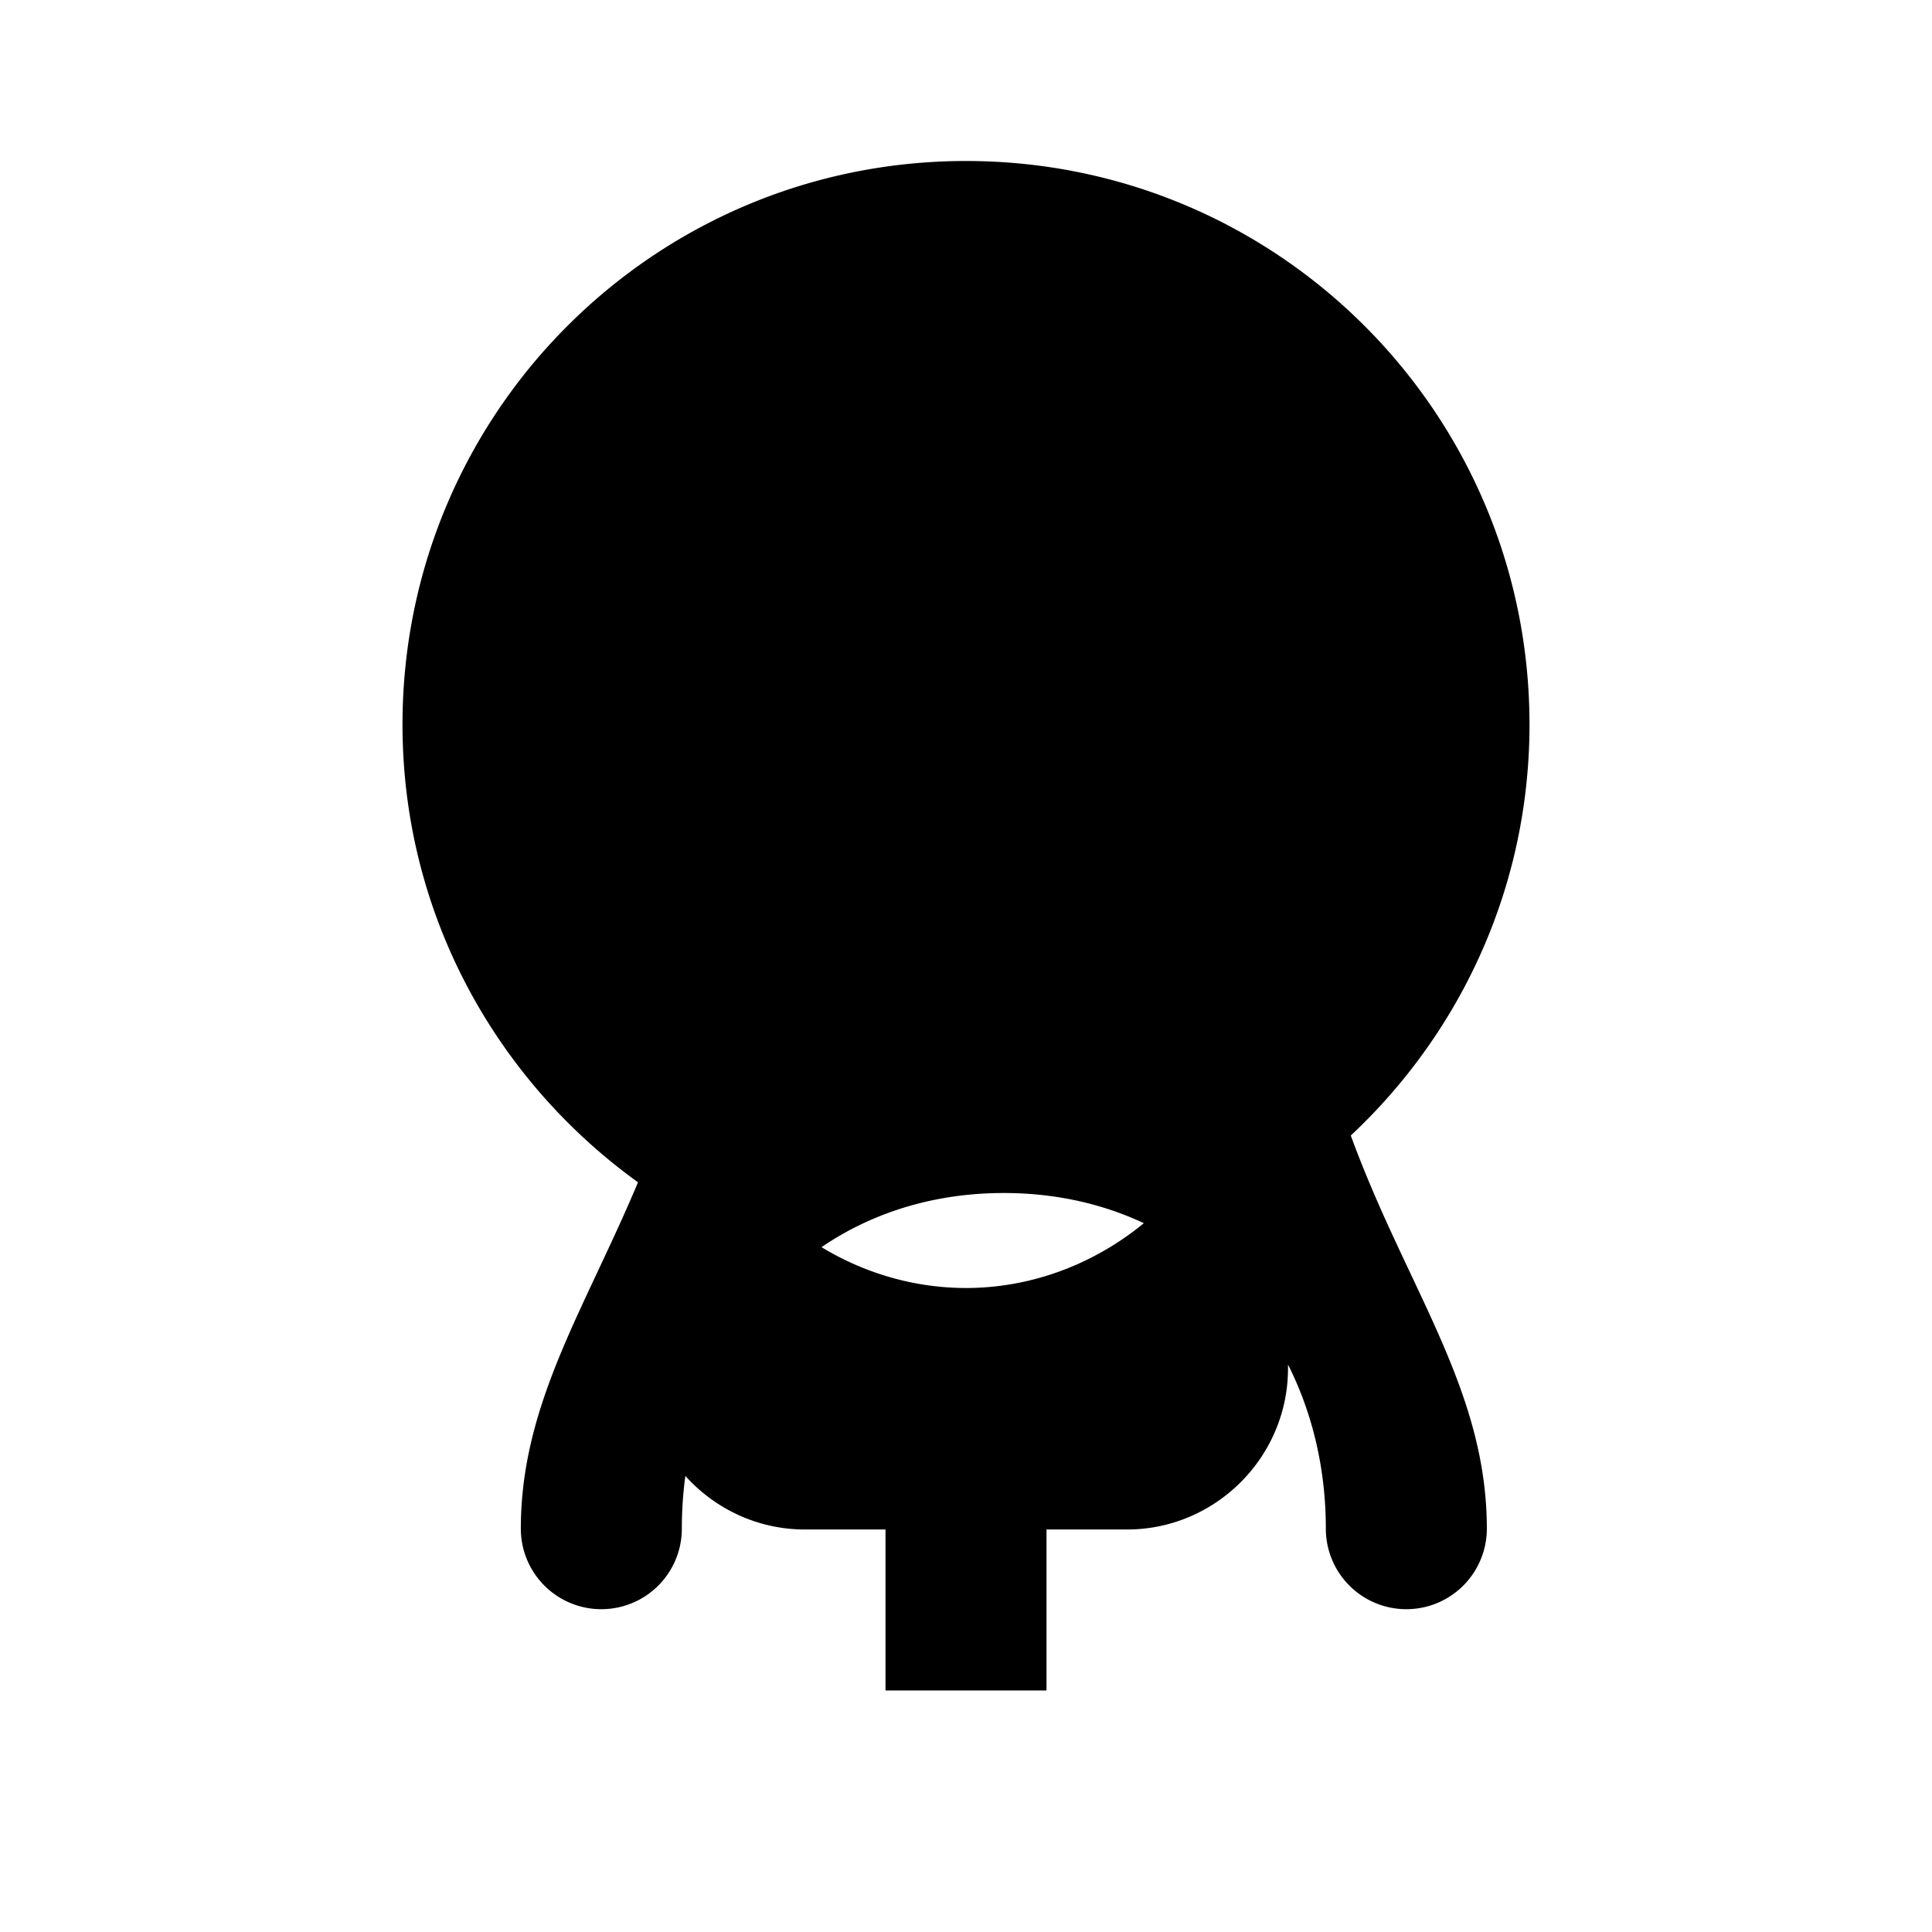 <svg xmlns="http://www.w3.org/2000/svg" viewBox="0 0 24 24" class="icon icon-bulb-glowing">
  <path d="M12 2C8.13 2 5 5.13 5 9c0 2.38 1.19 4.47 3 5.74V17c0 1.1.9 2 2 2h4c1.1 0 2-.9 2-2v-2.26c1.81-1.27 3-3.36 3-5.74 0-3.87-3.13-7-7-7zm1 17h-2v2h2v-2zm2.526-5.84C14.977 14.99 13.5 16 12 16l.01-.01-.01.01c-1.48 0-2.96-.98-3.52-2.8l-.03-.01c-.67 2.44-1.98 3.81-1.98 5.8a1 1 0 1 0 2 0c0-2.33 1.62-4.17 4-4.17s4 1.85 4 4.17a1 1 0 1 0 2 0c0-2-1.33-3.37-1.98-5.8l-.03.01z"/>
</svg>